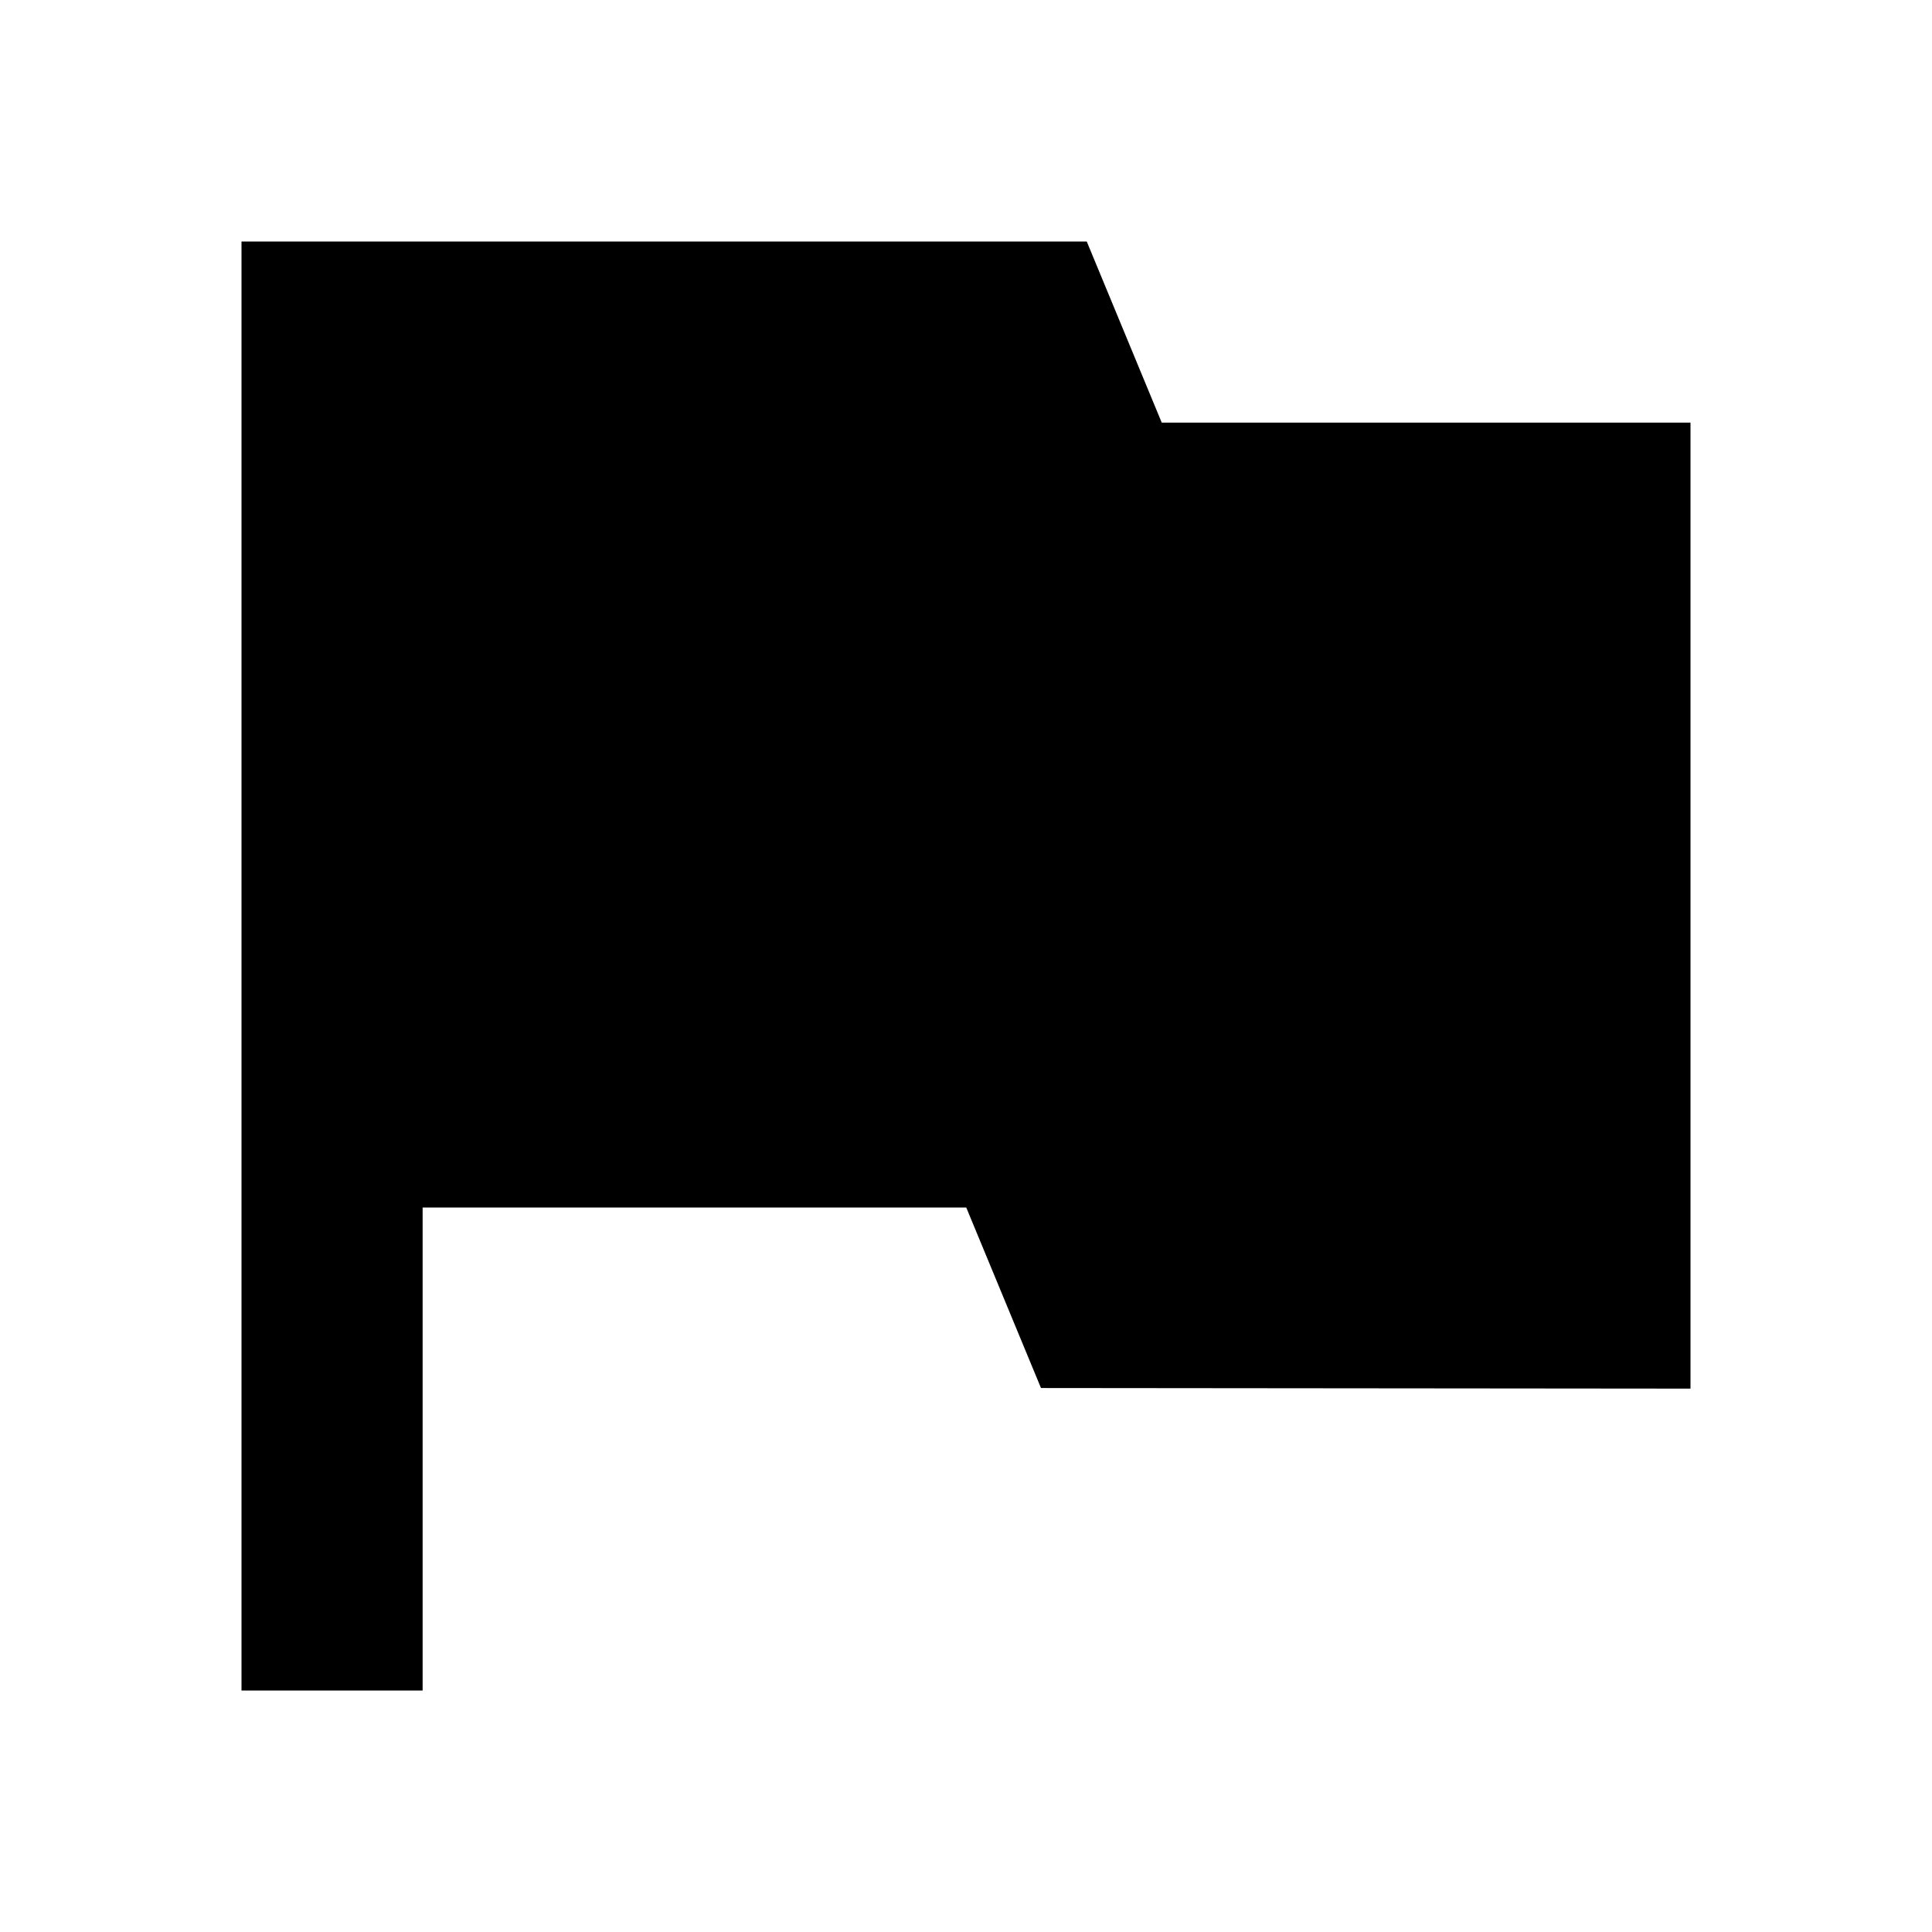 <svg width="16" height="16" viewBox="0 0 16 16" xmlns="http://www.w3.org/2000/svg">
<path fill-rule="evenodd" clip-rule="evenodd" d="M14 3.5V11.5L8.621 11.495L8.002 10H3.5V14H2V10V2H3.5H9L9.621 3.5H14Z" />
</svg>
